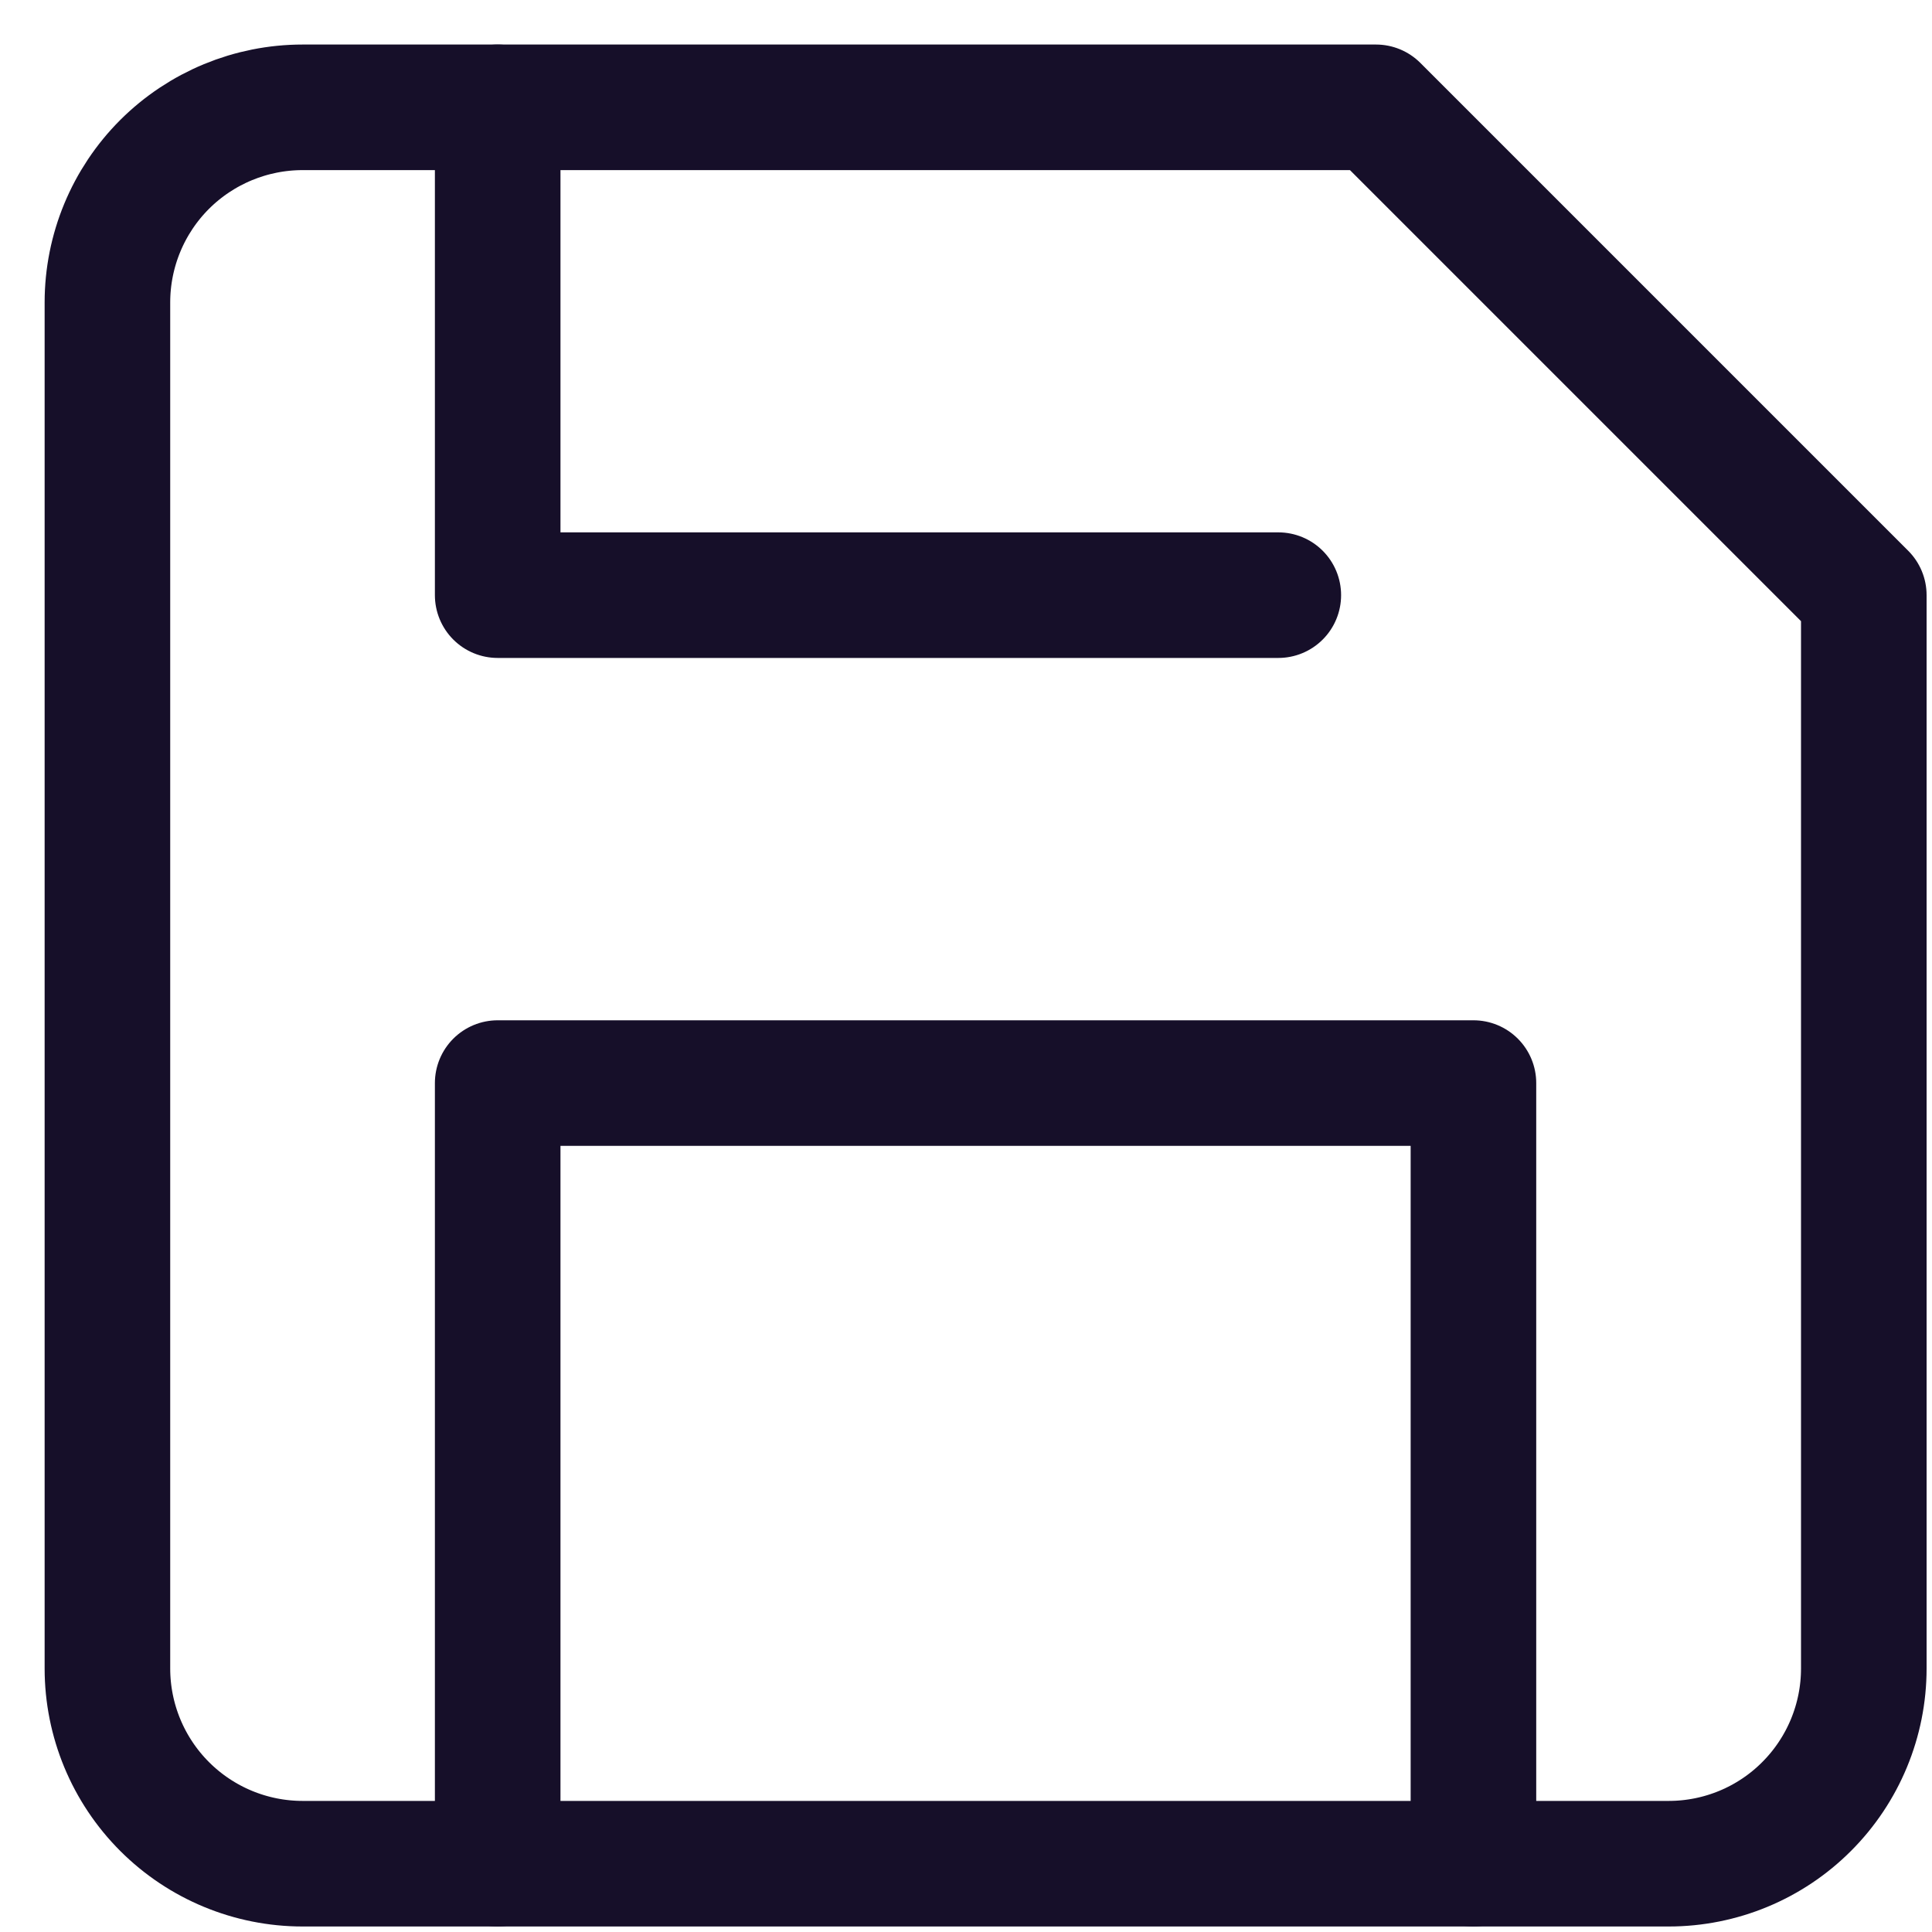 <svg width="20" height="20" viewBox="0 0 20 20" fill="none" xmlns="http://www.w3.org/2000/svg">
<path d="M17.274 19.293H3.133C2.597 19.293 2.083 19.08 1.704 18.701C1.325 18.322 1.112 17.808 1.112 17.272V3.131C1.112 2.595 1.325 2.081 1.704 1.702C2.083 1.324 2.597 1.111 3.133 1.111H14.244L19.294 6.161V17.272C19.294 17.808 19.081 18.322 18.702 18.701C18.324 19.08 17.81 19.293 17.274 19.293Z" stroke="#160F29" stroke-width="1.3" stroke-linecap="round" stroke-linejoin="round"/>
<path d="M15.253 19.293V11.212H5.152V19.293" stroke="#160F29" stroke-width="1.3" stroke-linecap="round" stroke-linejoin="round"/>
<path d="M5.152 1.111V6.161H13.233" stroke="#160F29" stroke-width="1.3" stroke-linecap="round" stroke-linejoin="round"/>
</svg>
